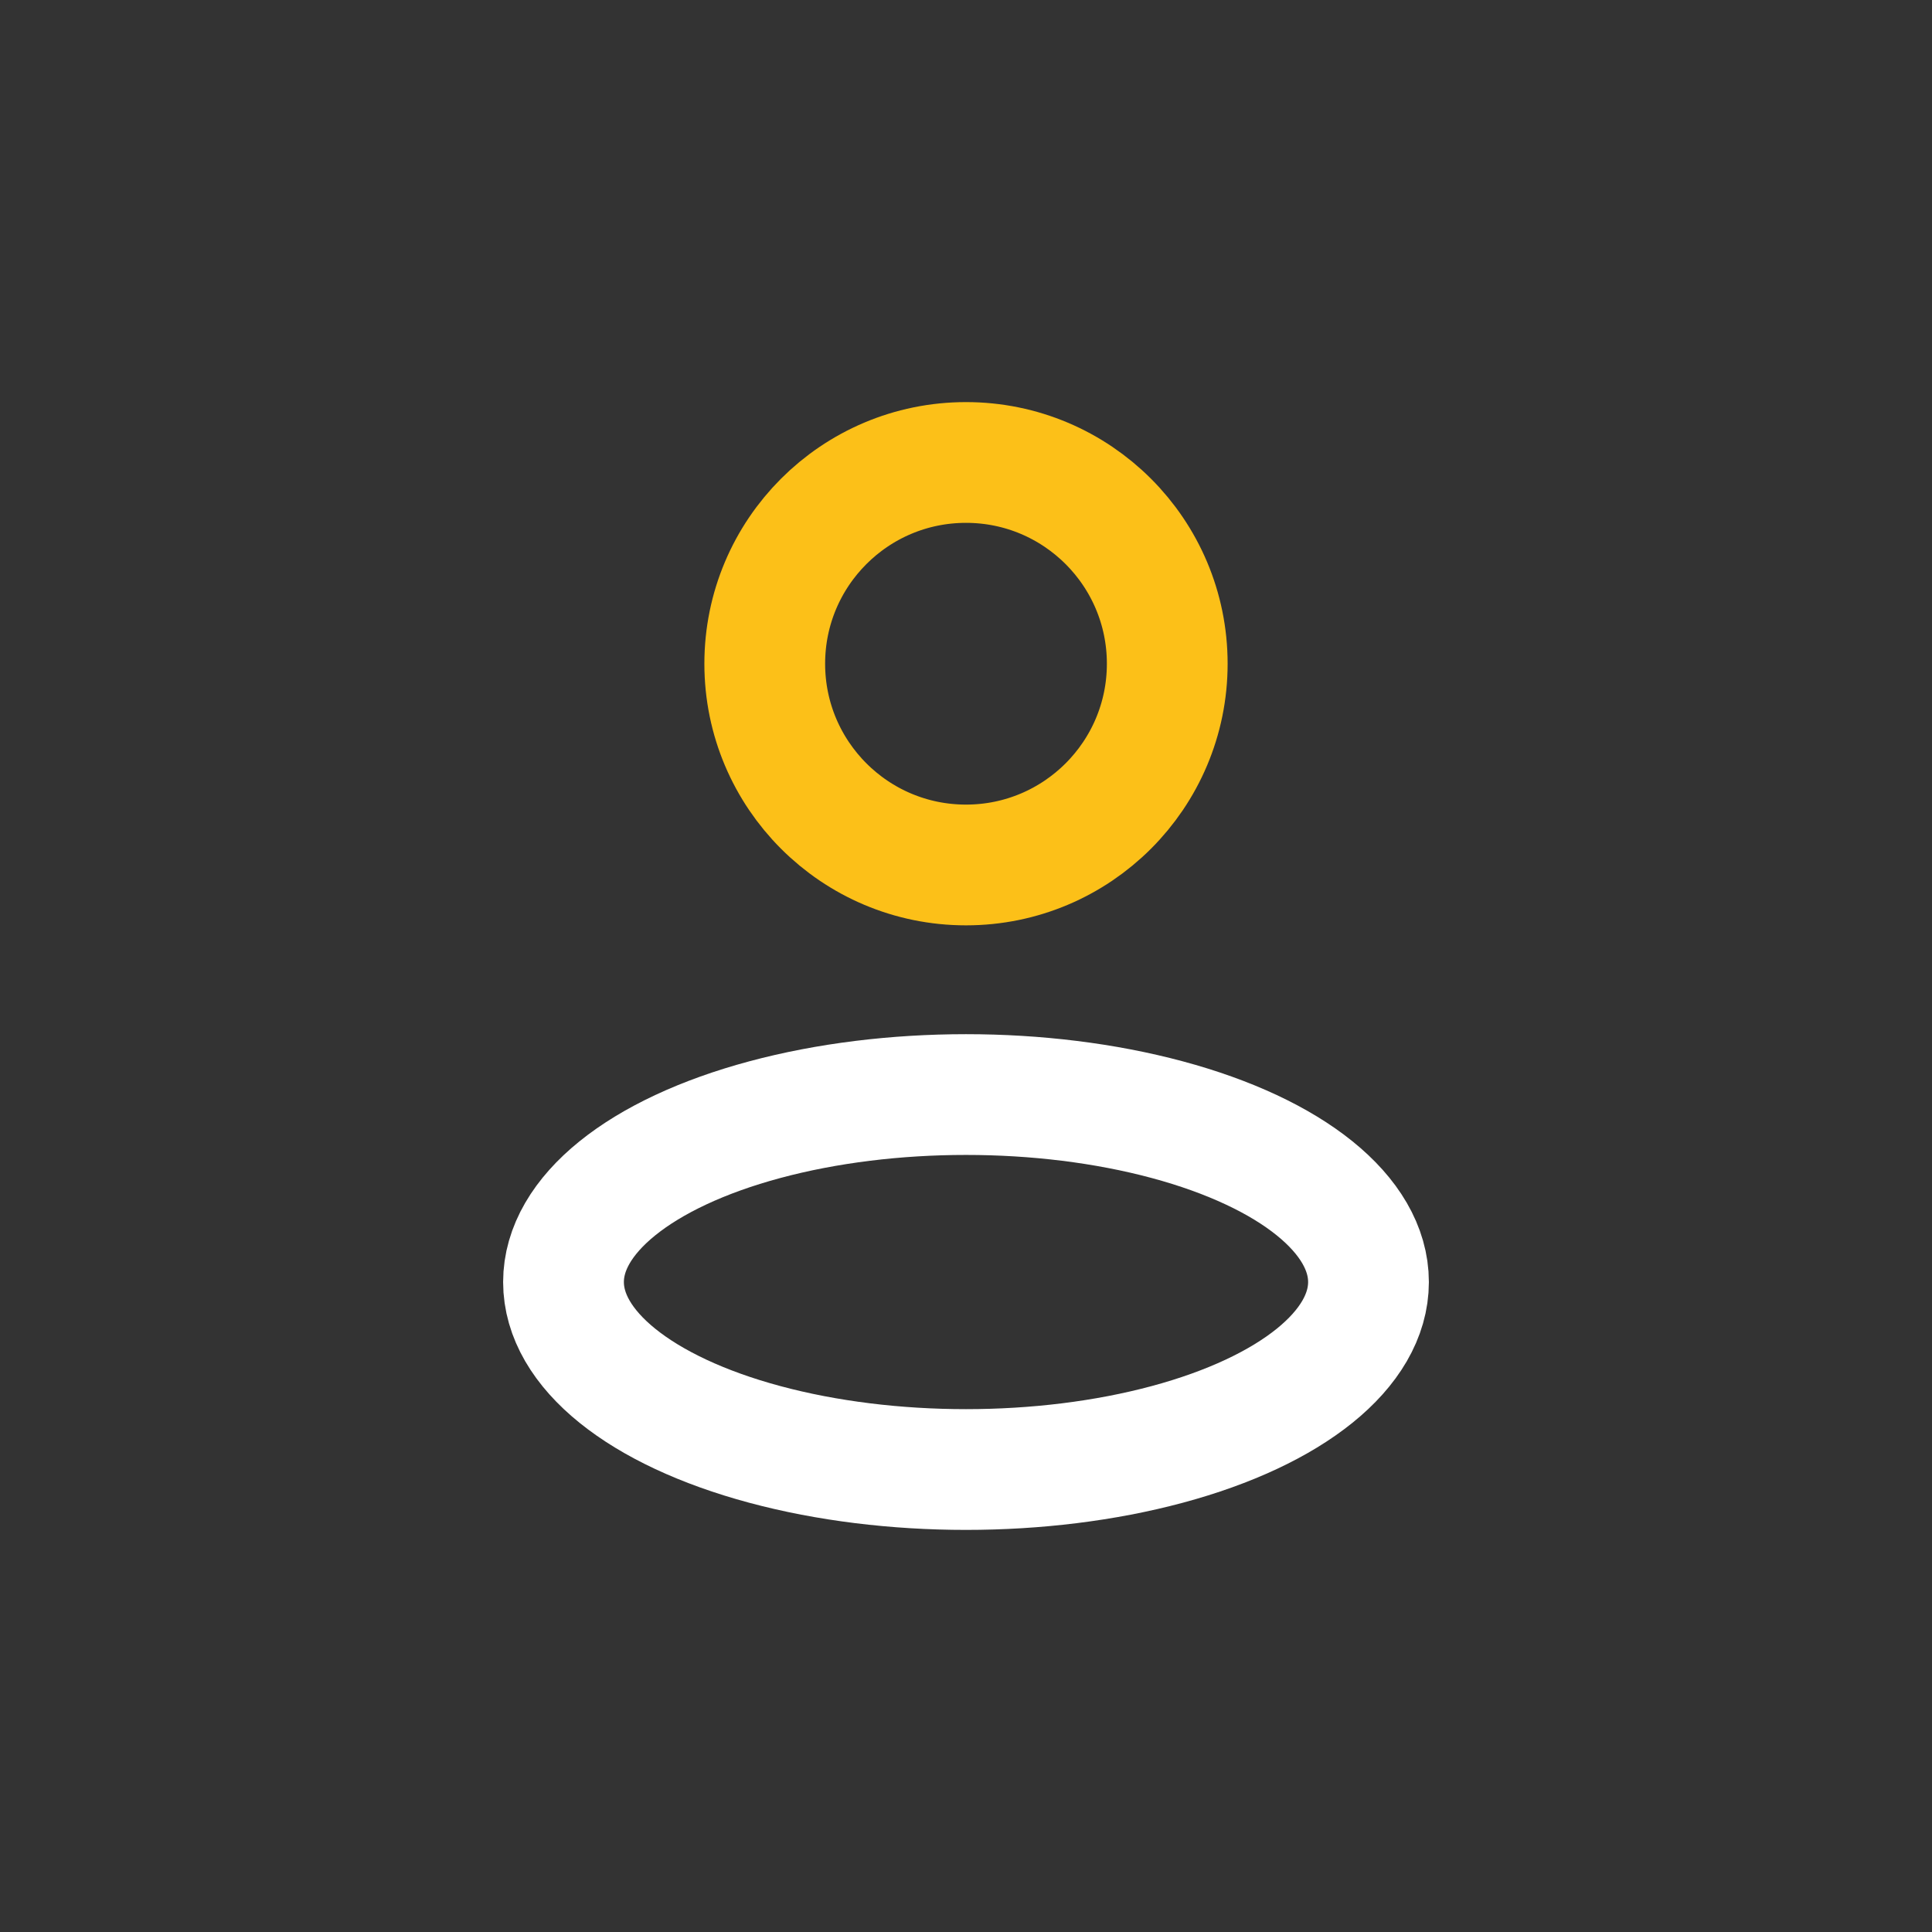<svg xmlns="http://www.w3.org/2000/svg" width="24" height="24" fill="none" viewBox="0 0 24 24">
<rect x="0" y="0" width="24" height="24" fill="#333333" stroke="none"/>
<style>
  .user-1 {
	animation: user-1 1s cubic-bezier(0.83, -0.07, 0, 1.04) both infinite alternate-reverse;
}
@keyframes user-1 {
  0% {
    transform: translateY(0) translateX(0);
  }
  100% {
    transform: translateY(-1px) translateX(-2px);
  }
}
</style>
  <circle class="user-1" cx="12" cy="8.245" r="2.5" stroke="#fcc018" stroke-width="1.5"/>
  <ellipse cx="12" cy="15.926" stroke="white" stroke-width="1.5" rx="5" ry="2.329"/>
</svg>
